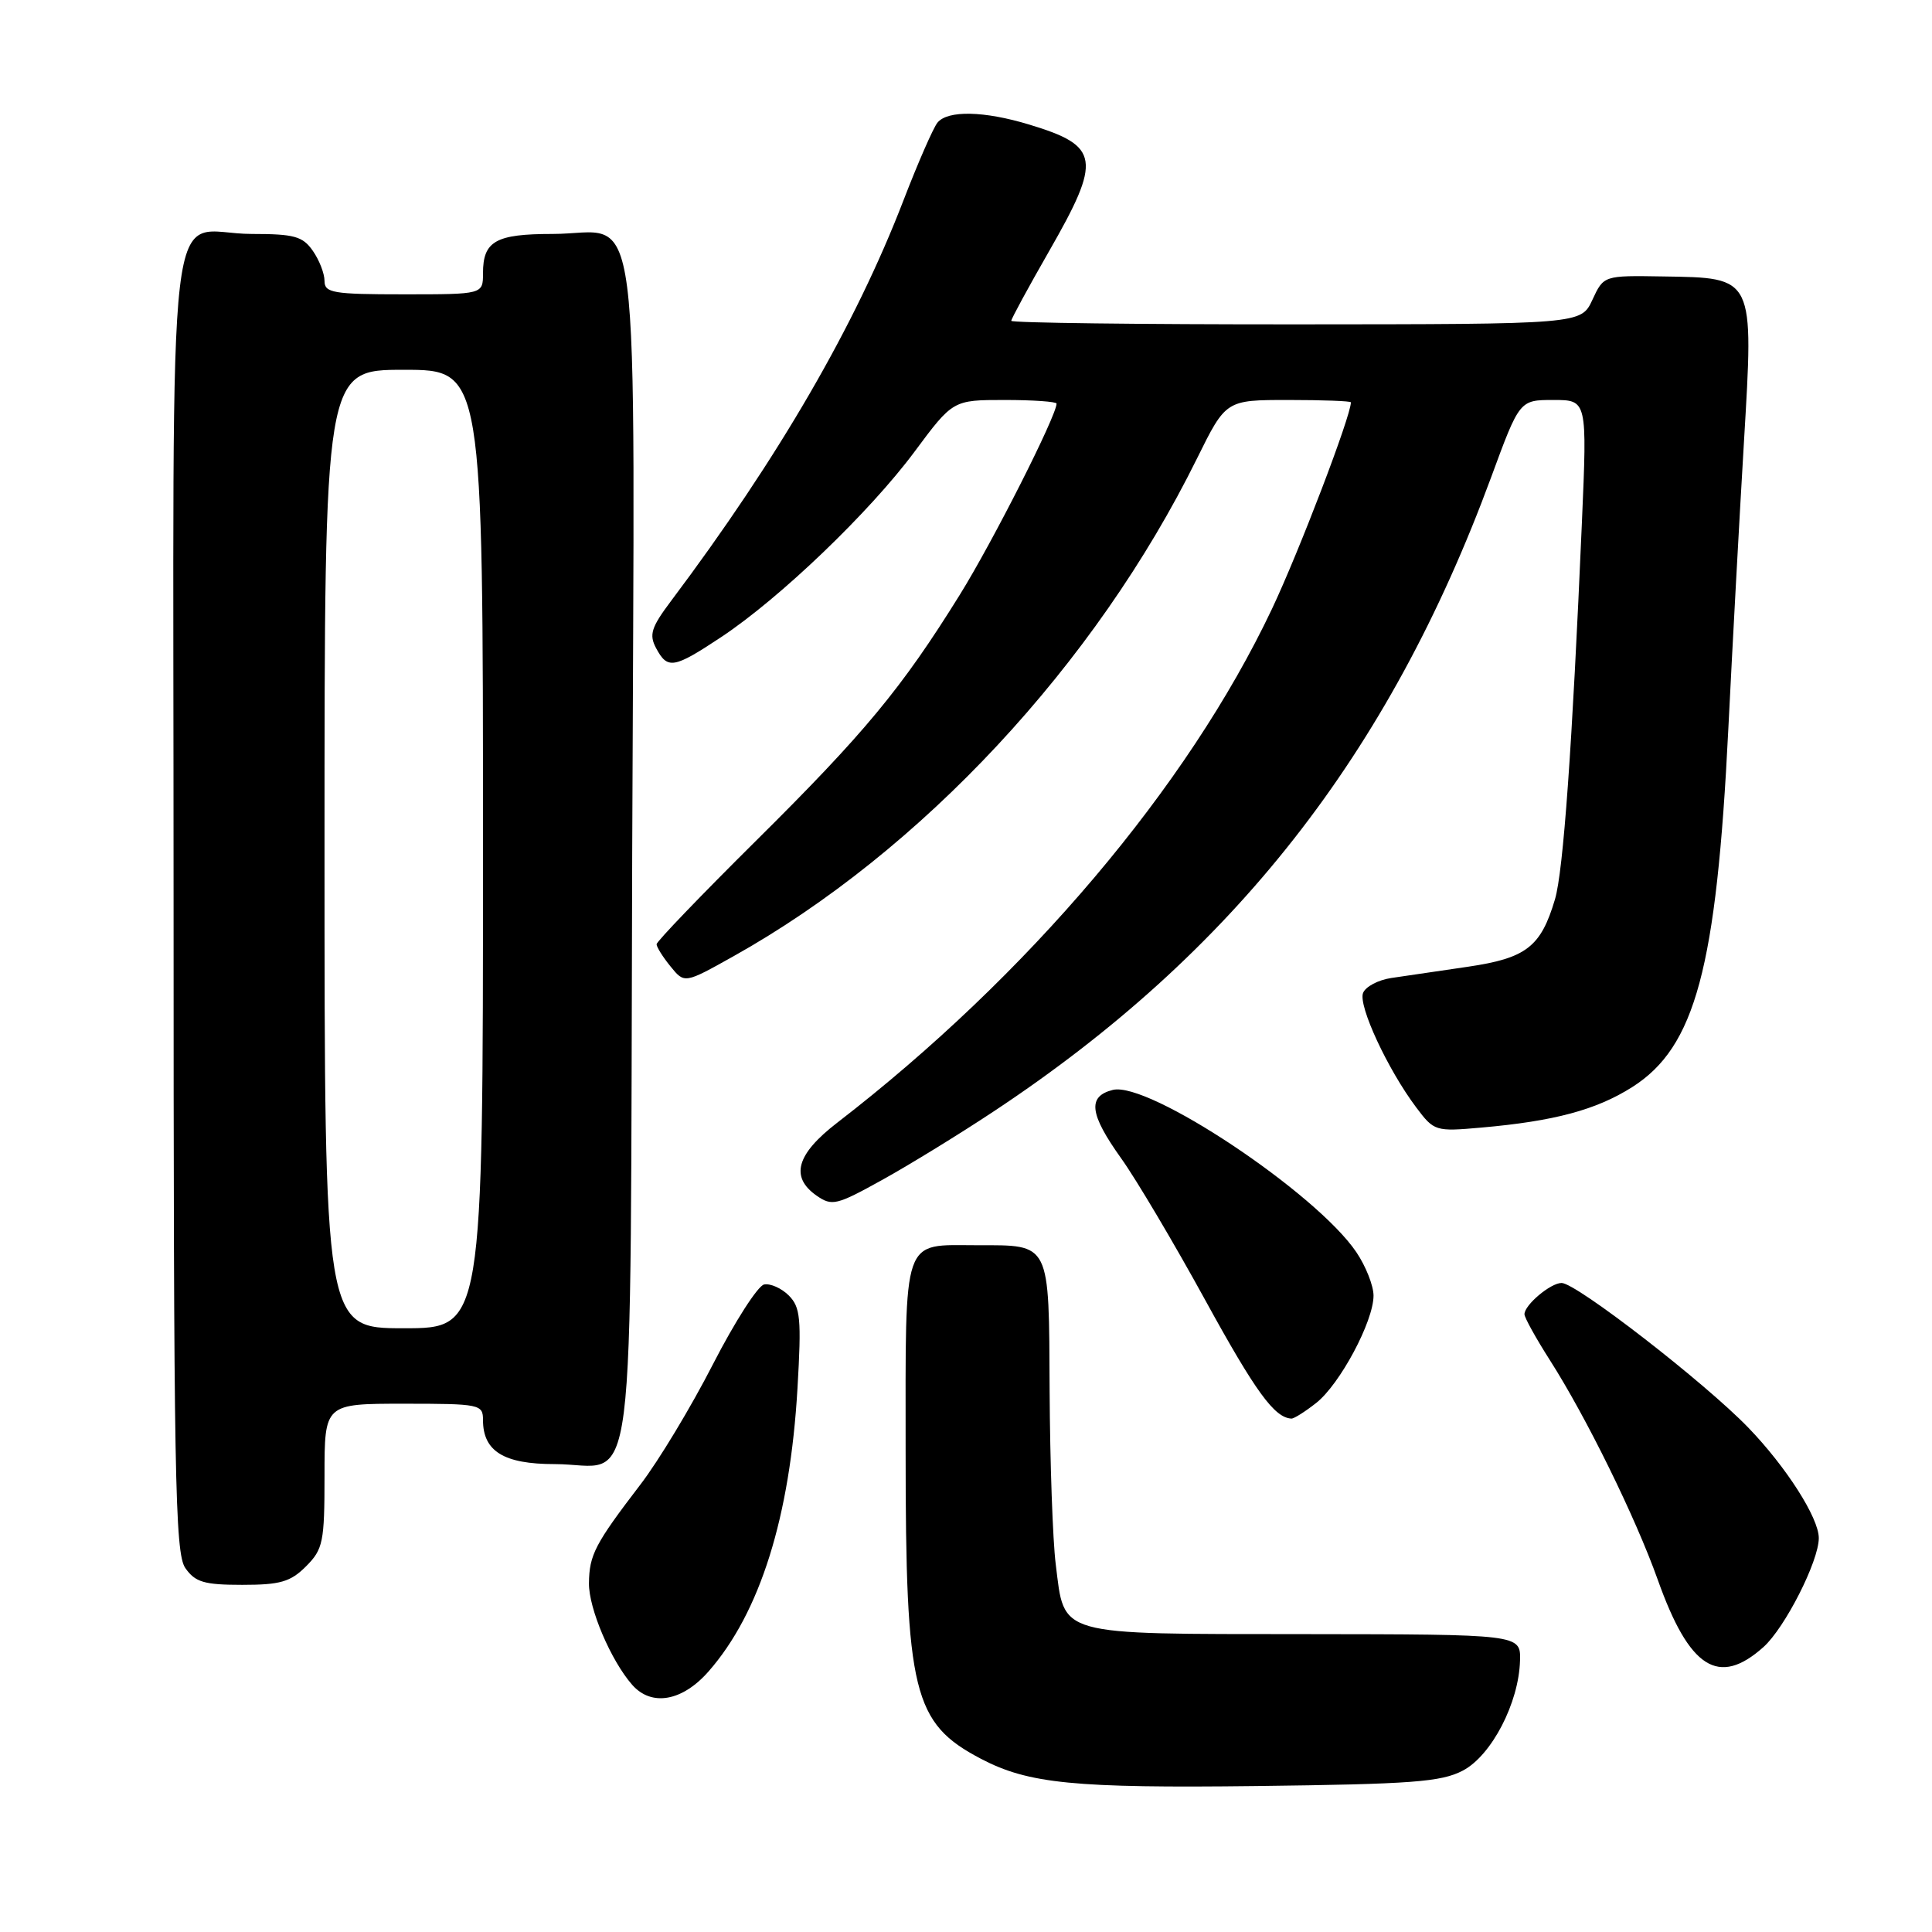 <?xml version="1.0" encoding="UTF-8" standalone="no"?>
<!DOCTYPE svg PUBLIC "-//W3C//DTD SVG 1.1//EN" "http://www.w3.org/Graphics/SVG/1.1/DTD/svg11.dtd" >
<svg xmlns="http://www.w3.org/2000/svg" xmlns:xlink="http://www.w3.org/1999/xlink" version="1.1" viewBox="0 0 256 256">
 <g >
 <path fill="currentColor"
d=" M 193.84 234.61 C 197.64 232.61 201.26 225.64 201.41 220.03 C 201.50 216.56 201.50 216.56 172.79 216.53 C 139.72 216.50 141.09 216.88 139.89 207.27 C 139.49 204.10 139.13 193.75 139.08 184.29 C 138.99 164.47 139.25 165.00 129.50 165.00 C 119.43 165.00 120.00 163.37 120.00 192.35 C 120.00 224.33 120.98 228.33 130.00 233.06 C 136.28 236.35 142.36 236.95 166.50 236.66 C 187.09 236.41 190.97 236.12 193.84 234.61 Z  M 93.89 221.47 C 100.70 213.71 104.68 201.04 105.67 183.96 C 106.21 174.72 106.06 173.21 104.52 171.66 C 103.55 170.69 102.08 170.04 101.25 170.20 C 100.42 170.37 97.37 175.12 94.47 180.77 C 91.58 186.42 87.25 193.60 84.85 196.72 C 78.83 204.59 78.08 206.03 78.04 209.79 C 78.00 213.12 80.95 220.04 83.77 223.25 C 86.33 226.16 90.41 225.44 93.89 221.47 Z  M 233.66 218.25 C 236.51 215.70 241.00 206.87 241.00 203.80 C 241.00 201.13 236.68 194.37 231.66 189.17 C 225.86 183.17 208.86 170.00 206.92 170.00 C 205.46 170.00 202.00 172.91 202.00 174.14 C 202.00 174.59 203.52 177.33 205.37 180.23 C 210.20 187.80 216.69 201.00 219.66 209.32 C 223.85 221.09 227.72 223.55 233.66 218.25 Z  M 40.55 207.55 C 42.81 205.28 43.00 204.35 43.00 195.55 C 43.00 186.00 43.00 186.00 53.50 186.00 C 63.61 186.00 64.00 186.08 64.00 188.17 C 64.00 192.30 66.76 194.00 73.46 194.00 C 84.56 194.00 83.46 202.64 83.77 113.10 C 84.09 22.46 85.19 31.00 73.20 31.00 C 65.68 31.00 64.00 31.95 64.00 36.20 C 64.00 39.00 64.00 39.00 53.50 39.00 C 44.10 39.00 43.00 38.81 43.00 37.22 C 43.00 36.24 42.30 34.44 41.44 33.22 C 40.11 31.31 38.97 31.00 33.38 31.00 C 21.76 31.00 23.00 20.46 23.00 119.31 C 23.00 195.75 23.18 205.81 24.56 207.78 C 25.87 209.65 27.05 210.00 32.10 210.00 C 37.13 210.00 38.49 209.61 40.55 207.55 Z  M 174.40 185.90 C 177.54 183.43 182.00 175.09 182.00 171.68 C 182.00 170.37 180.98 167.78 179.73 165.93 C 174.44 158.08 152.16 143.24 147.45 144.42 C 144.07 145.27 144.36 147.61 148.57 153.50 C 150.54 156.25 155.55 164.70 159.70 172.27 C 166.37 184.43 168.87 187.86 171.12 187.97 C 171.45 187.99 172.93 187.06 174.40 185.90 Z  M 131.65 147.28 C 163.42 126.26 184.05 99.96 197.58 63.25 C 201.35 53.00 201.35 53.00 205.83 53.00 C 210.31 53.00 210.31 53.00 209.61 69.25 C 208.33 98.90 207.15 115.46 206.04 119.17 C 204.17 125.47 202.24 126.96 194.50 128.10 C 190.65 128.66 186.08 129.33 184.35 129.59 C 182.61 129.85 180.93 130.74 180.61 131.58 C 179.96 133.27 183.88 141.71 187.65 146.73 C 190.03 149.90 190.19 149.95 196.29 149.41 C 205.95 148.56 211.50 147.07 216.27 144.05 C 224.64 138.74 227.44 128.31 229.01 96.63 C 229.56 85.56 230.49 68.45 231.08 58.60 C 232.39 36.54 232.53 36.82 220.35 36.63 C 212.50 36.50 212.50 36.50 211.00 39.73 C 209.50 42.96 209.50 42.96 171.75 42.98 C 150.99 42.99 134.00 42.78 134.00 42.51 C 134.00 42.24 136.25 38.10 139.00 33.30 C 146.01 21.08 145.74 19.34 136.39 16.51 C 130.40 14.69 125.58 14.59 124.22 16.25 C 123.66 16.94 121.64 21.56 119.73 26.51 C 113.33 43.14 103.15 60.68 88.91 79.64 C 86.29 83.13 85.98 84.10 86.94 85.89 C 88.46 88.73 89.27 88.59 95.59 84.40 C 103.37 79.23 115.21 67.88 121.16 59.88 C 126.27 53.00 126.27 53.00 133.14 53.00 C 136.91 53.00 140.00 53.22 140.00 53.48 C 140.00 55.08 131.54 71.80 127.18 78.81 C 119.48 91.21 114.54 97.17 100.10 111.48 C 92.90 118.62 87.00 124.76 87.00 125.12 C 87.00 125.48 87.83 126.81 88.85 128.06 C 90.70 130.34 90.70 130.34 97.17 126.72 C 122.06 112.80 145.15 88.02 158.61 60.75 C 162.44 53.00 162.44 53.00 170.72 53.00 C 175.27 53.00 179.00 53.14 179.00 53.31 C 179.00 55.13 172.12 73.13 168.53 80.71 C 157.37 104.26 136.17 129.31 110.93 148.77 C 105.53 152.93 104.67 155.95 108.19 158.42 C 110.24 159.85 110.83 159.71 116.94 156.32 C 120.55 154.32 127.17 150.25 131.65 147.28 Z  M 43.00 112.50 C 43.00 49.00 43.00 49.00 53.50 49.00 C 64.00 49.00 64.00 49.00 64.00 112.50 C 64.00 176.00 64.00 176.00 53.50 176.00 C 43.00 176.00 43.00 176.00 43.00 112.50 Z "/>
</g>
</svg>